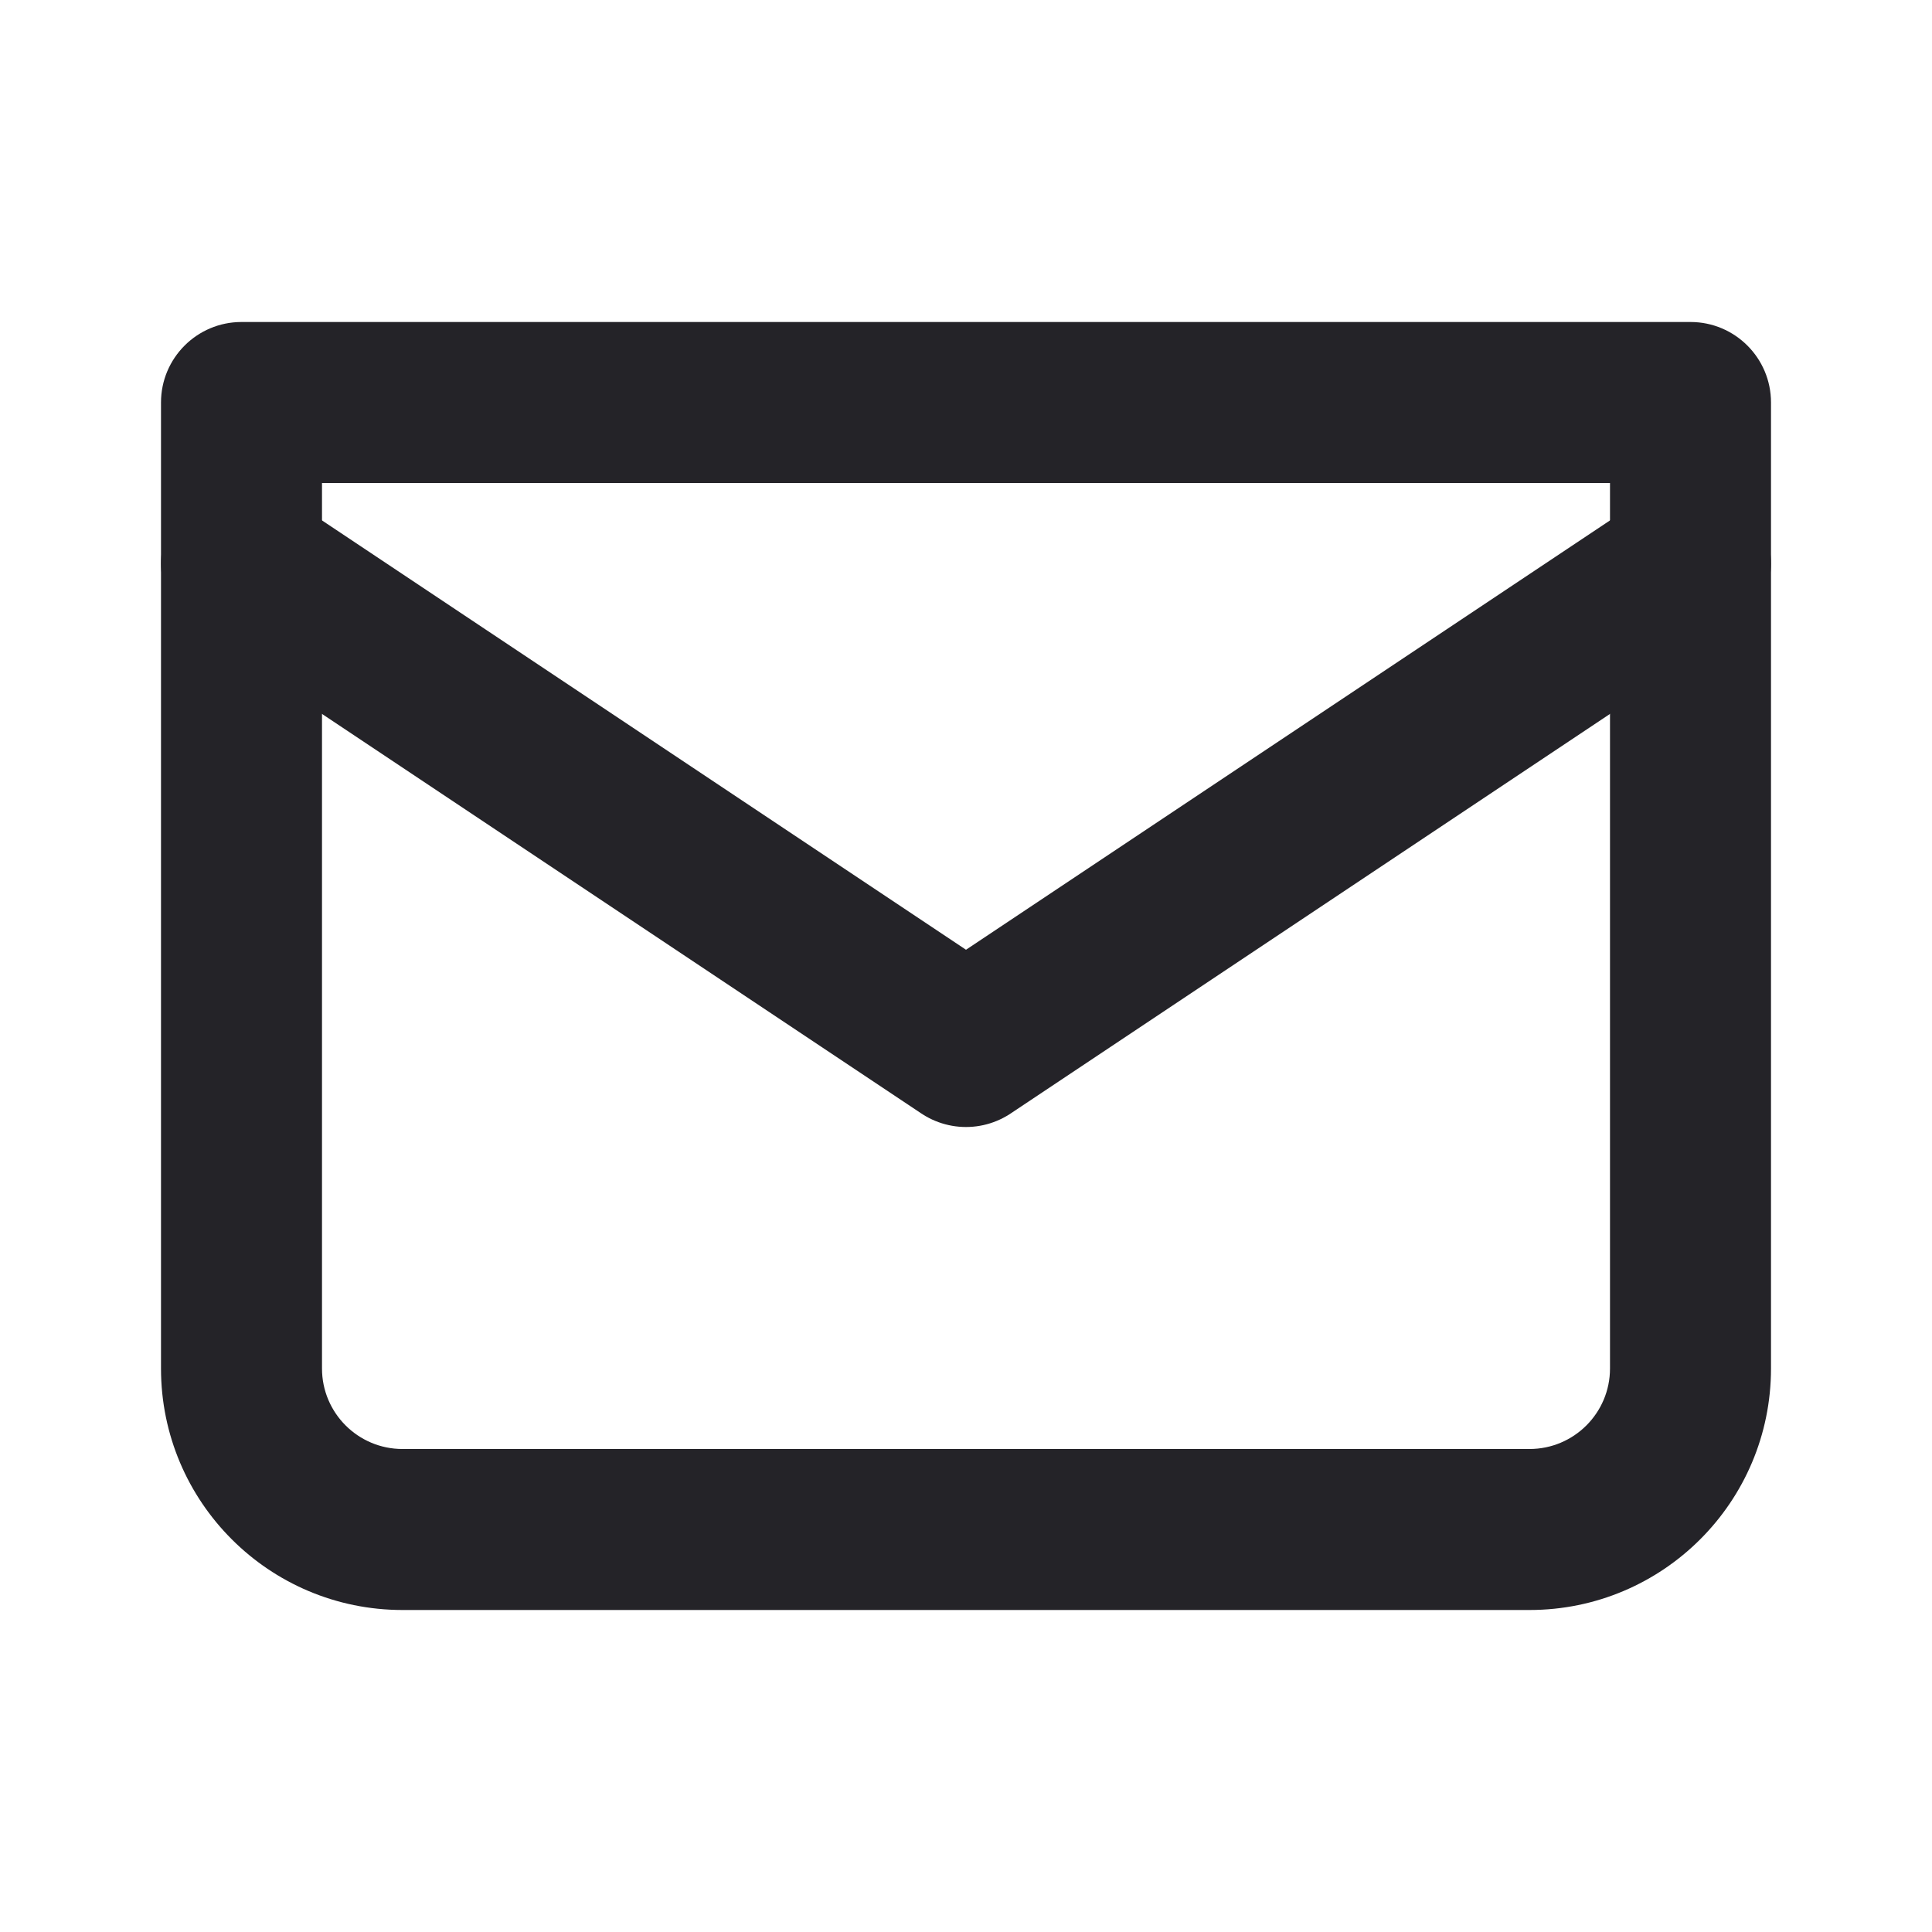 <svg width="24" height="24" viewBox="0 0 24 24" fill="none" xmlns="http://www.w3.org/2000/svg">
<g clip-path="url(#clip0)">
<path d="M3 5V4C2.448 4 2 4.448 2 5H3ZM21 5H22C22 4.448 21.552 4 21 4V5ZM3 6H21V4H3V6ZM20 5V17H22V5H20ZM19 18H5V20H19V18ZM4 17V5H2V17H4ZM5 18C4.448 18 4 17.552 4 17H2C2 18.657 3.343 20 5 20V18ZM20 17C20 17.552 19.552 18 19 18V20C20.657 20 22 18.657 22 17H20Z" fill="#242328"/>
<path d="M3 7L12 13L21 7" stroke="#242328" stroke-width="2" stroke-linecap="round" stroke-linejoin="round"/>
</g>
<defs>
<clipPath id="clip0">
<rect width="24" height="24" fill="white"/>
</clipPath>
</defs>
</svg>
